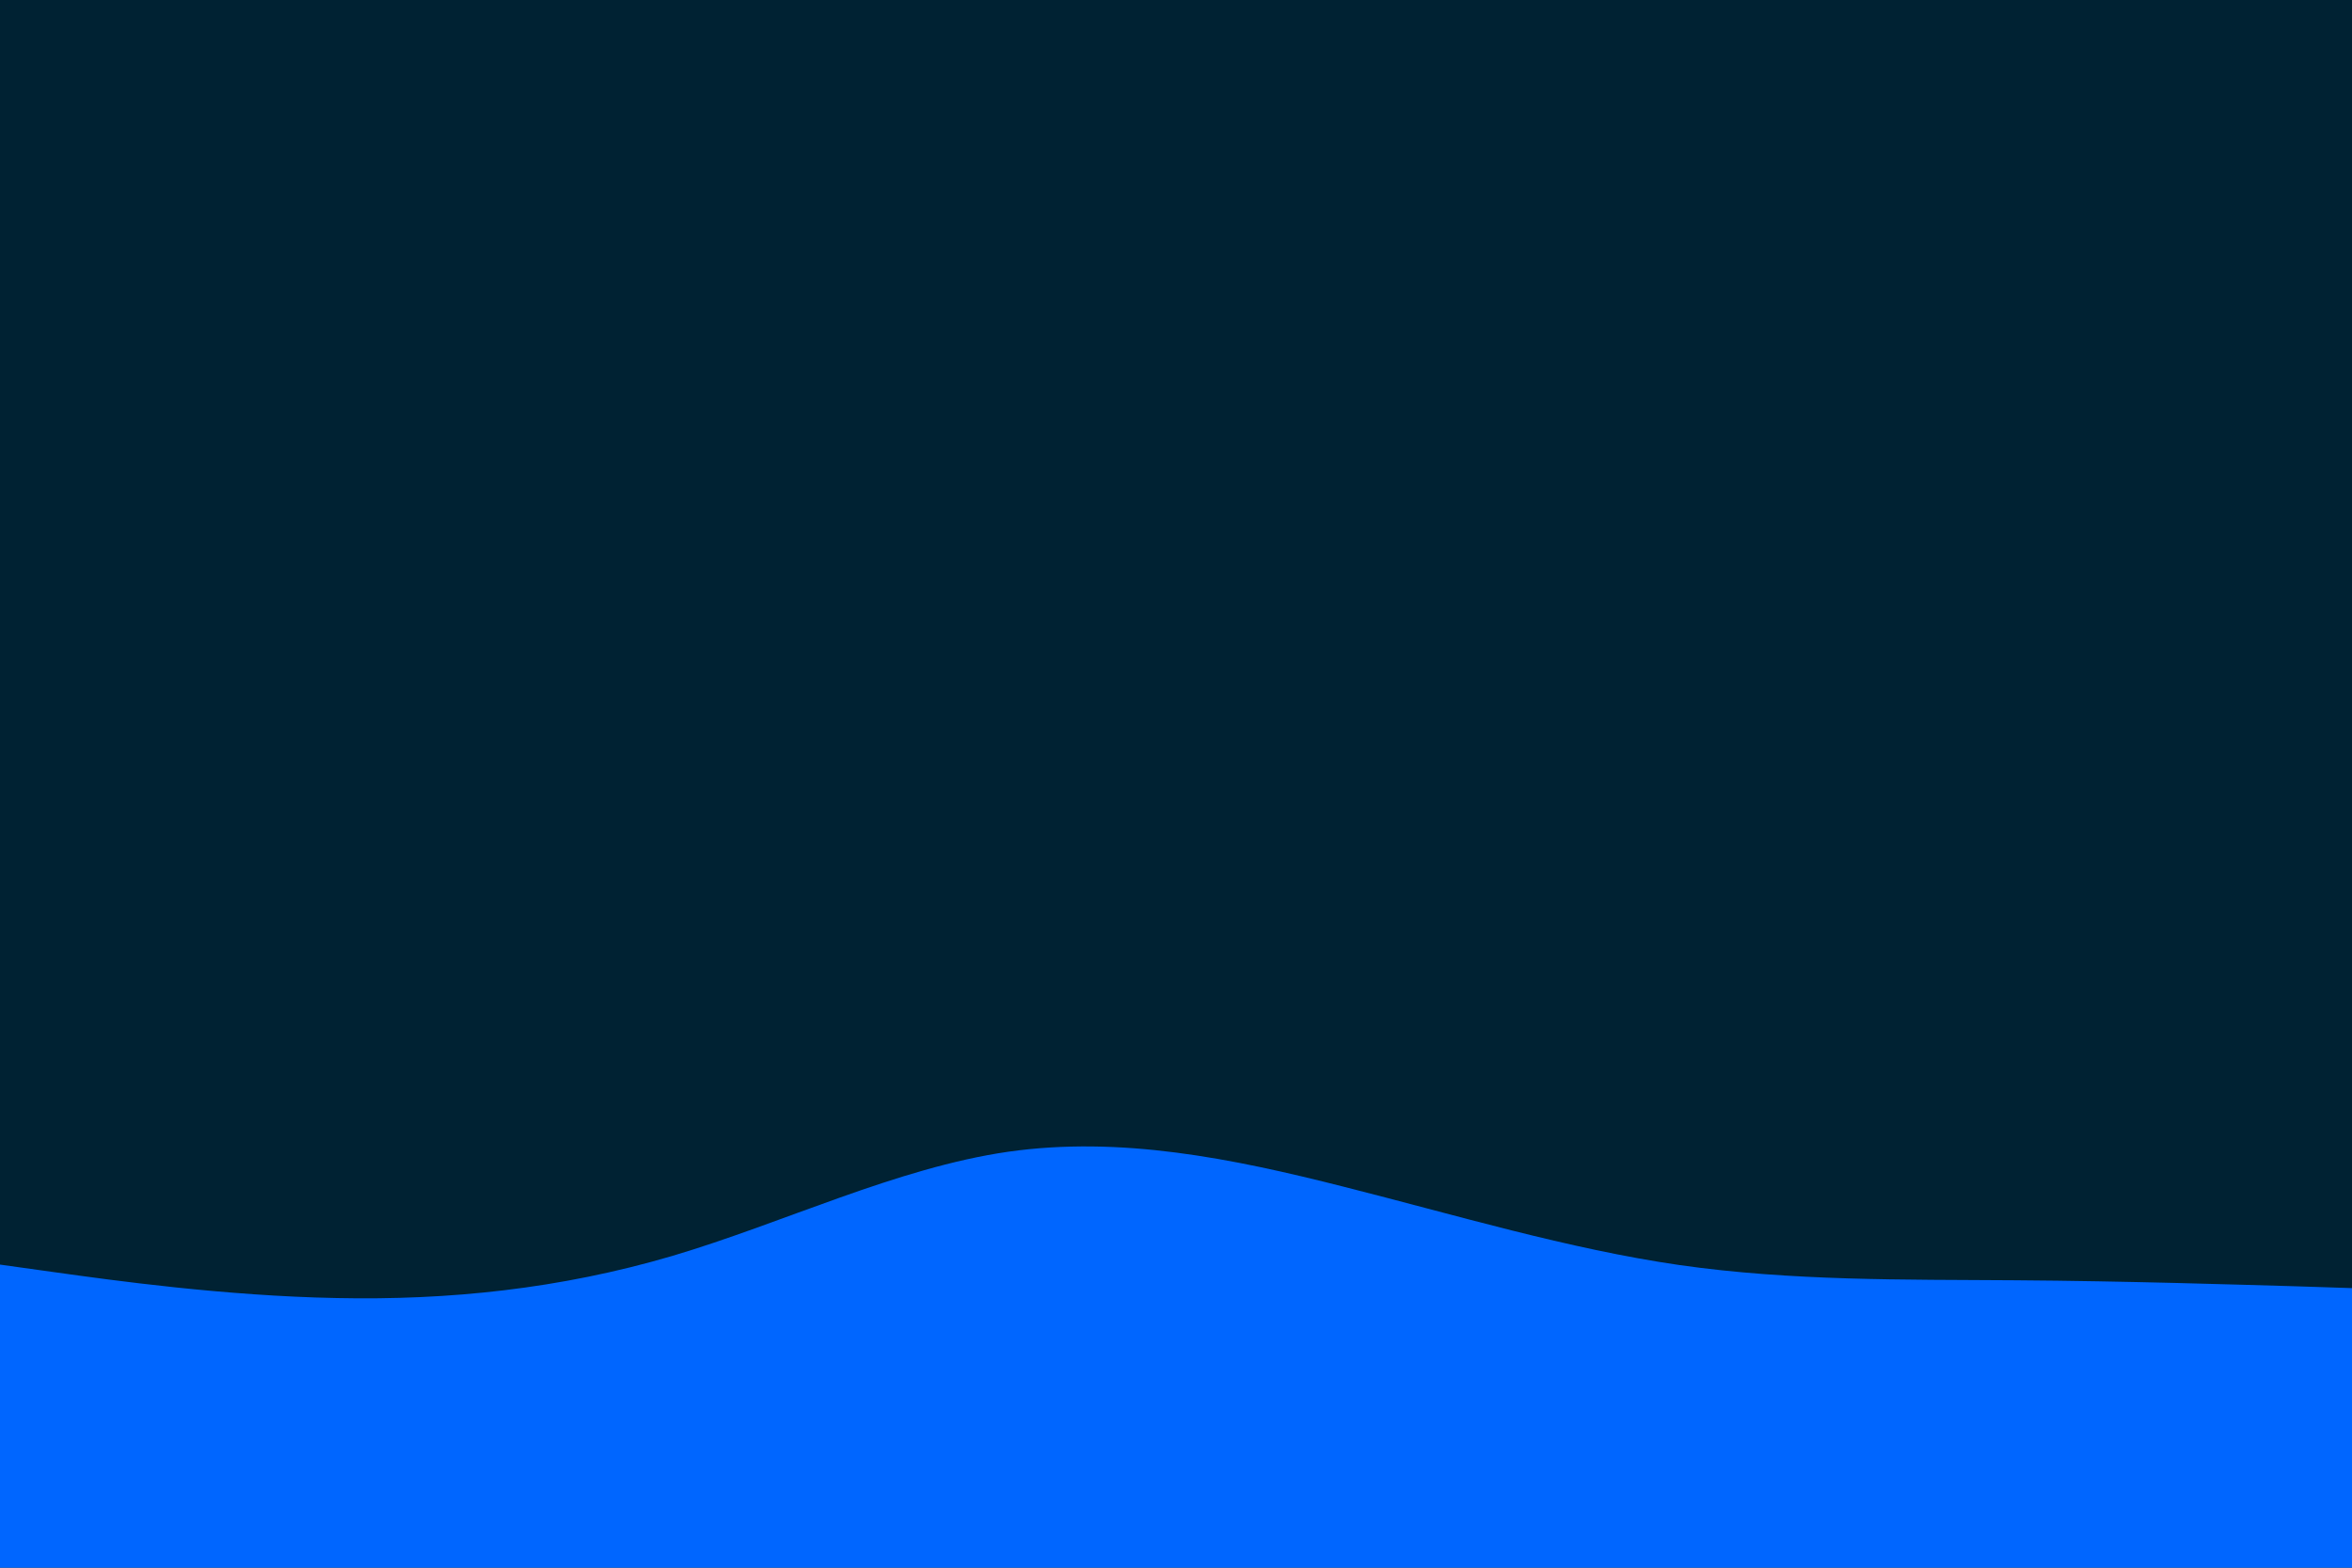 <svg id="visual" viewBox="0 0 900 600" width="900" height="600" xmlns="http://www.w3.org/2000/svg" xmlns:xlink="http://www.w3.org/1999/xlink" version="1.1"><rect x="0" y="0" width="900" height="600" fill="#002233"></rect><path d="M0 484L21.5 487C43 490 86 496 128.8 496.8C171.7 497.7 214.3 493.3 257.2 480.7C300 468 343 447 385.8 440.8C428.7 434.7 471.3 443.3 514.2 454.2C557 465 600 478 642.8 484.2C685.7 490.3 728.3 489.7 771.2 490C814 490.3 857 491.7 878.5 492.3L900 493L900 601L878.5 601C857 601 814 601 771.2 601C728.3 601 685.7 601 642.8 601C600 601 557 601 514.2 601C471.3 601 428.7 601 385.8 601C343 601 300 601 257.2 601C214.3 601 171.7 601 128.8 601C86 601 43 601 21.5 601L0 601Z" fill="#0066FF" stroke-linecap="round" stroke-linejoin="miter"></path></svg>